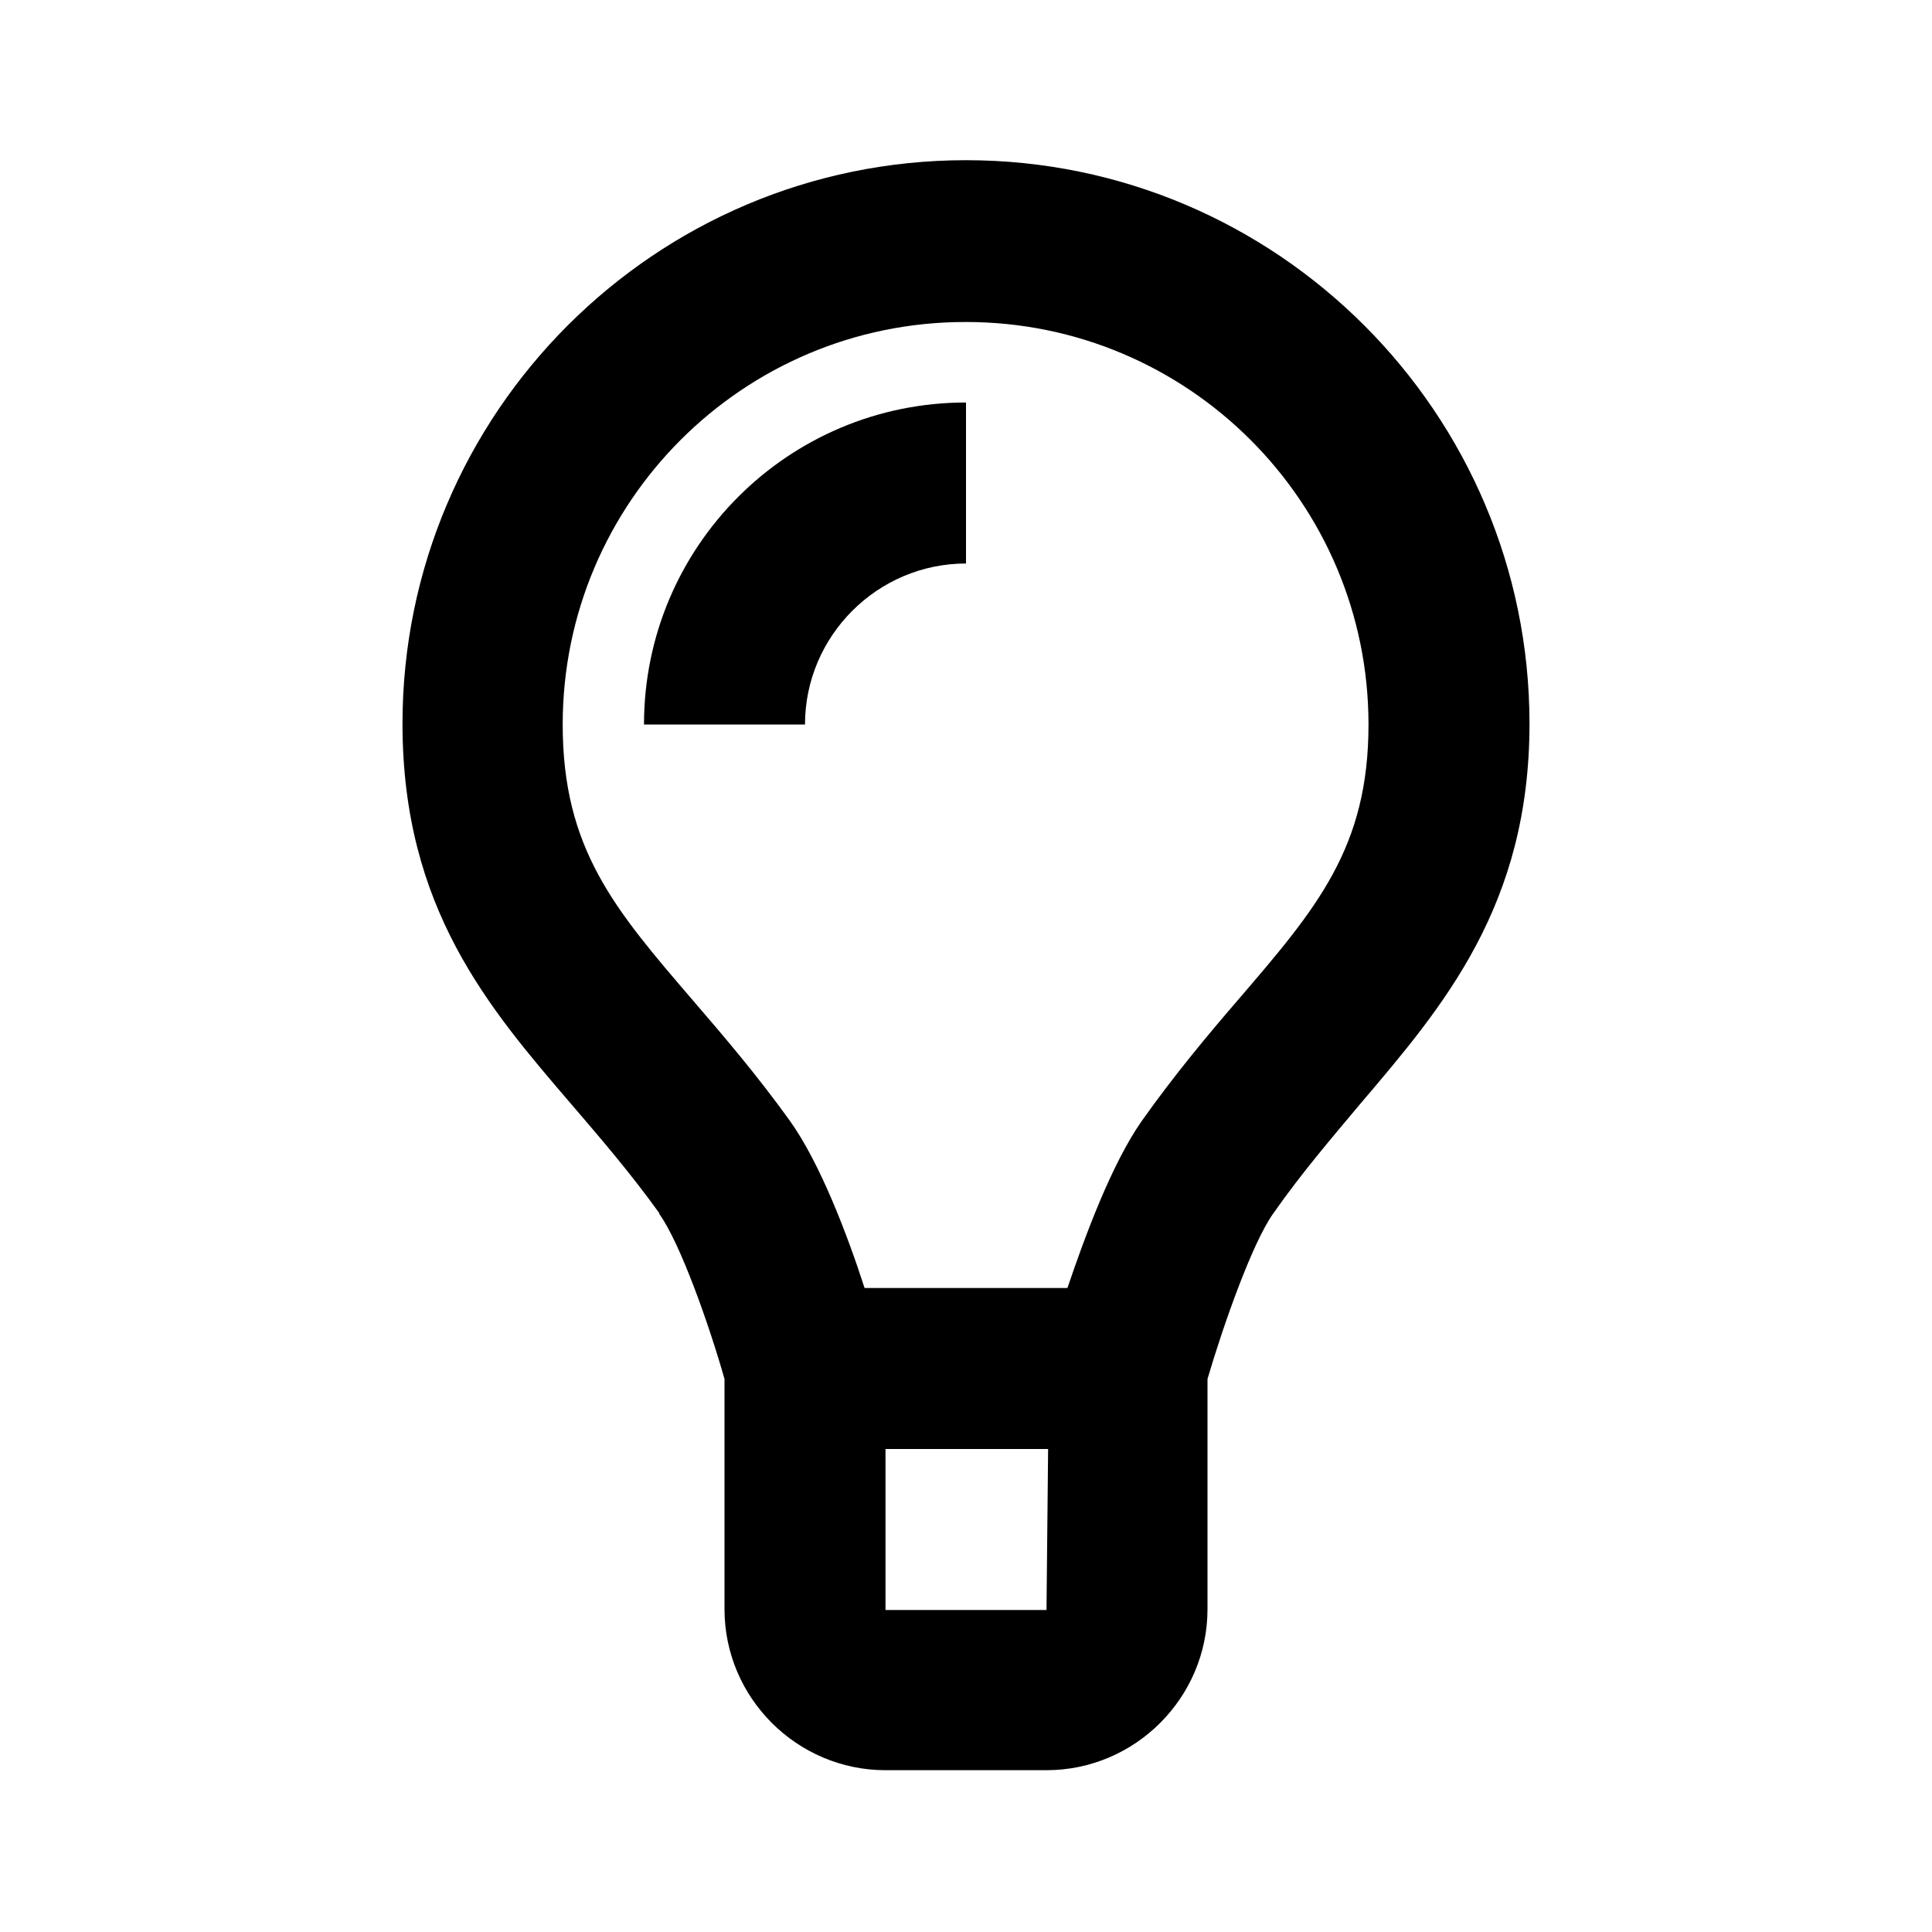 <svg xmlns="http://www.w3.org/2000/svg" width="24" height="24"><!--Boxicons v3.0 https://boxicons.com | License  https://docs.boxicons.com/free--><path d="M8.19 15.08c.26.36.62 1.38.81 2.05v2.86c0 1.1.9 2 2 2h2c1.1 0 2-.9 2-2v-2.86c.2-.68.56-1.7.82-2.06.35-.5.72-.93 1.08-1.36 1.03-1.21 2.1-2.46 2.1-4.72 0-3.86-3.14-7-7-7s-7 3.14-7 7c0 2.29 1.07 3.53 2.1 4.73.36.42.73.85 1.09 1.35ZM11 20v-2h2.02L13 20zm1-16c2.76 0 5 2.24 5 5 0 1.53-.64 2.28-1.62 3.42-.37.43-.79.93-1.2 1.51-.37.53-.7 1.42-.92 2.07h-2.52c-.21-.65-.55-1.55-.93-2.08-.41-.57-.83-1.06-1.2-1.49C7.64 11.3 6.99 10.55 6.99 9c0-2.76 2.24-5 5-5Z"/><path d="M12 7V5C9.79 5 8 6.79 8 9h2c0-1.1.9-2 2-2"/></svg>